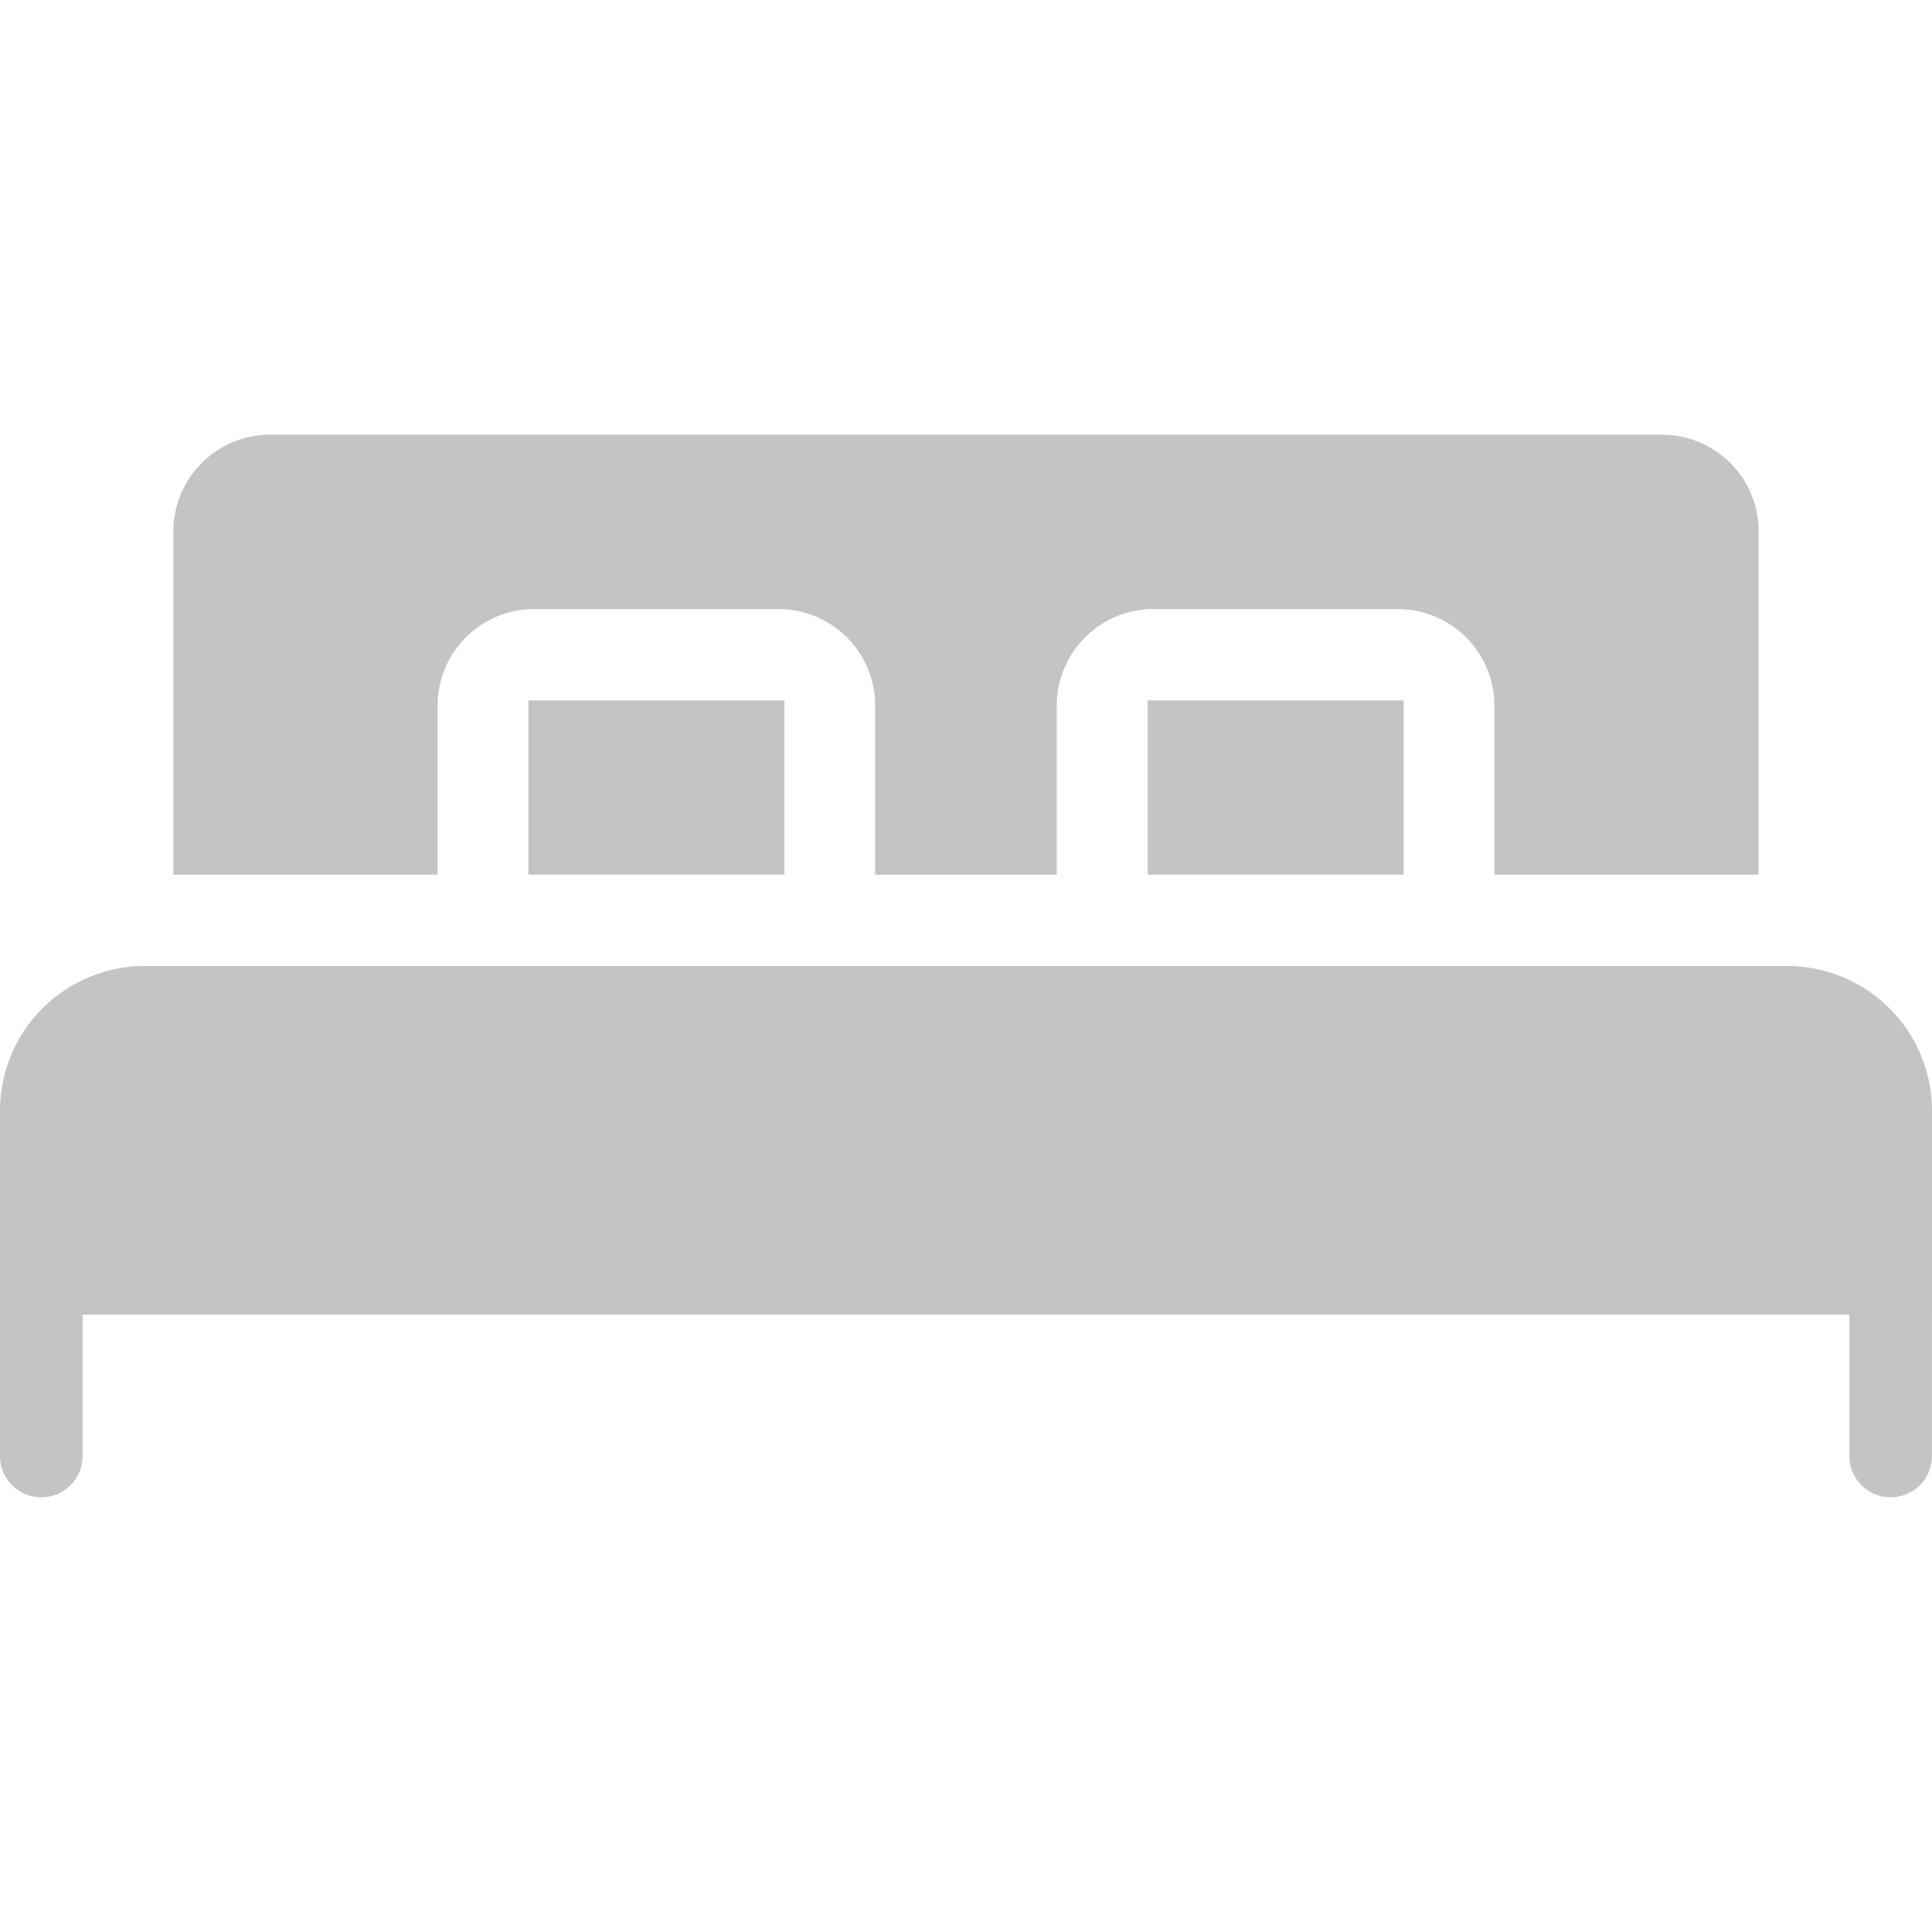 <svg width="40" height="40" fill="none" xmlns="http://www.w3.org/2000/svg"><path fill-rule="evenodd" clip-rule="evenodd" d="M3.59 11a2 2 0 012-2h28.82a2 2 0 012 2v7.11h-5.47v-3.5a2 2 0 00-2-2h-5.06a2 2 0 00-2 2v3.5h-3.761v-3.5a2 2 0 00-2-2h-5.06a2 2 0 00-2 2v3.5H3.59V11z" fill="#C4C4C4"/><path fill="#C4C4C4" d="M10.941 14.5h5.299v3.609h-5.299zm12.821 0h5.299v3.609h-5.299zM0 23a3 3 0 013-3h34a3 3 0 013 3v4.219H0V23zm0 4.219h1.71v2.926a.855.855 0 01-1.71 0V27.22zm38.29 0h1.709v2.926a.855.855 0 01-1.71 0V27.22z"/></svg>